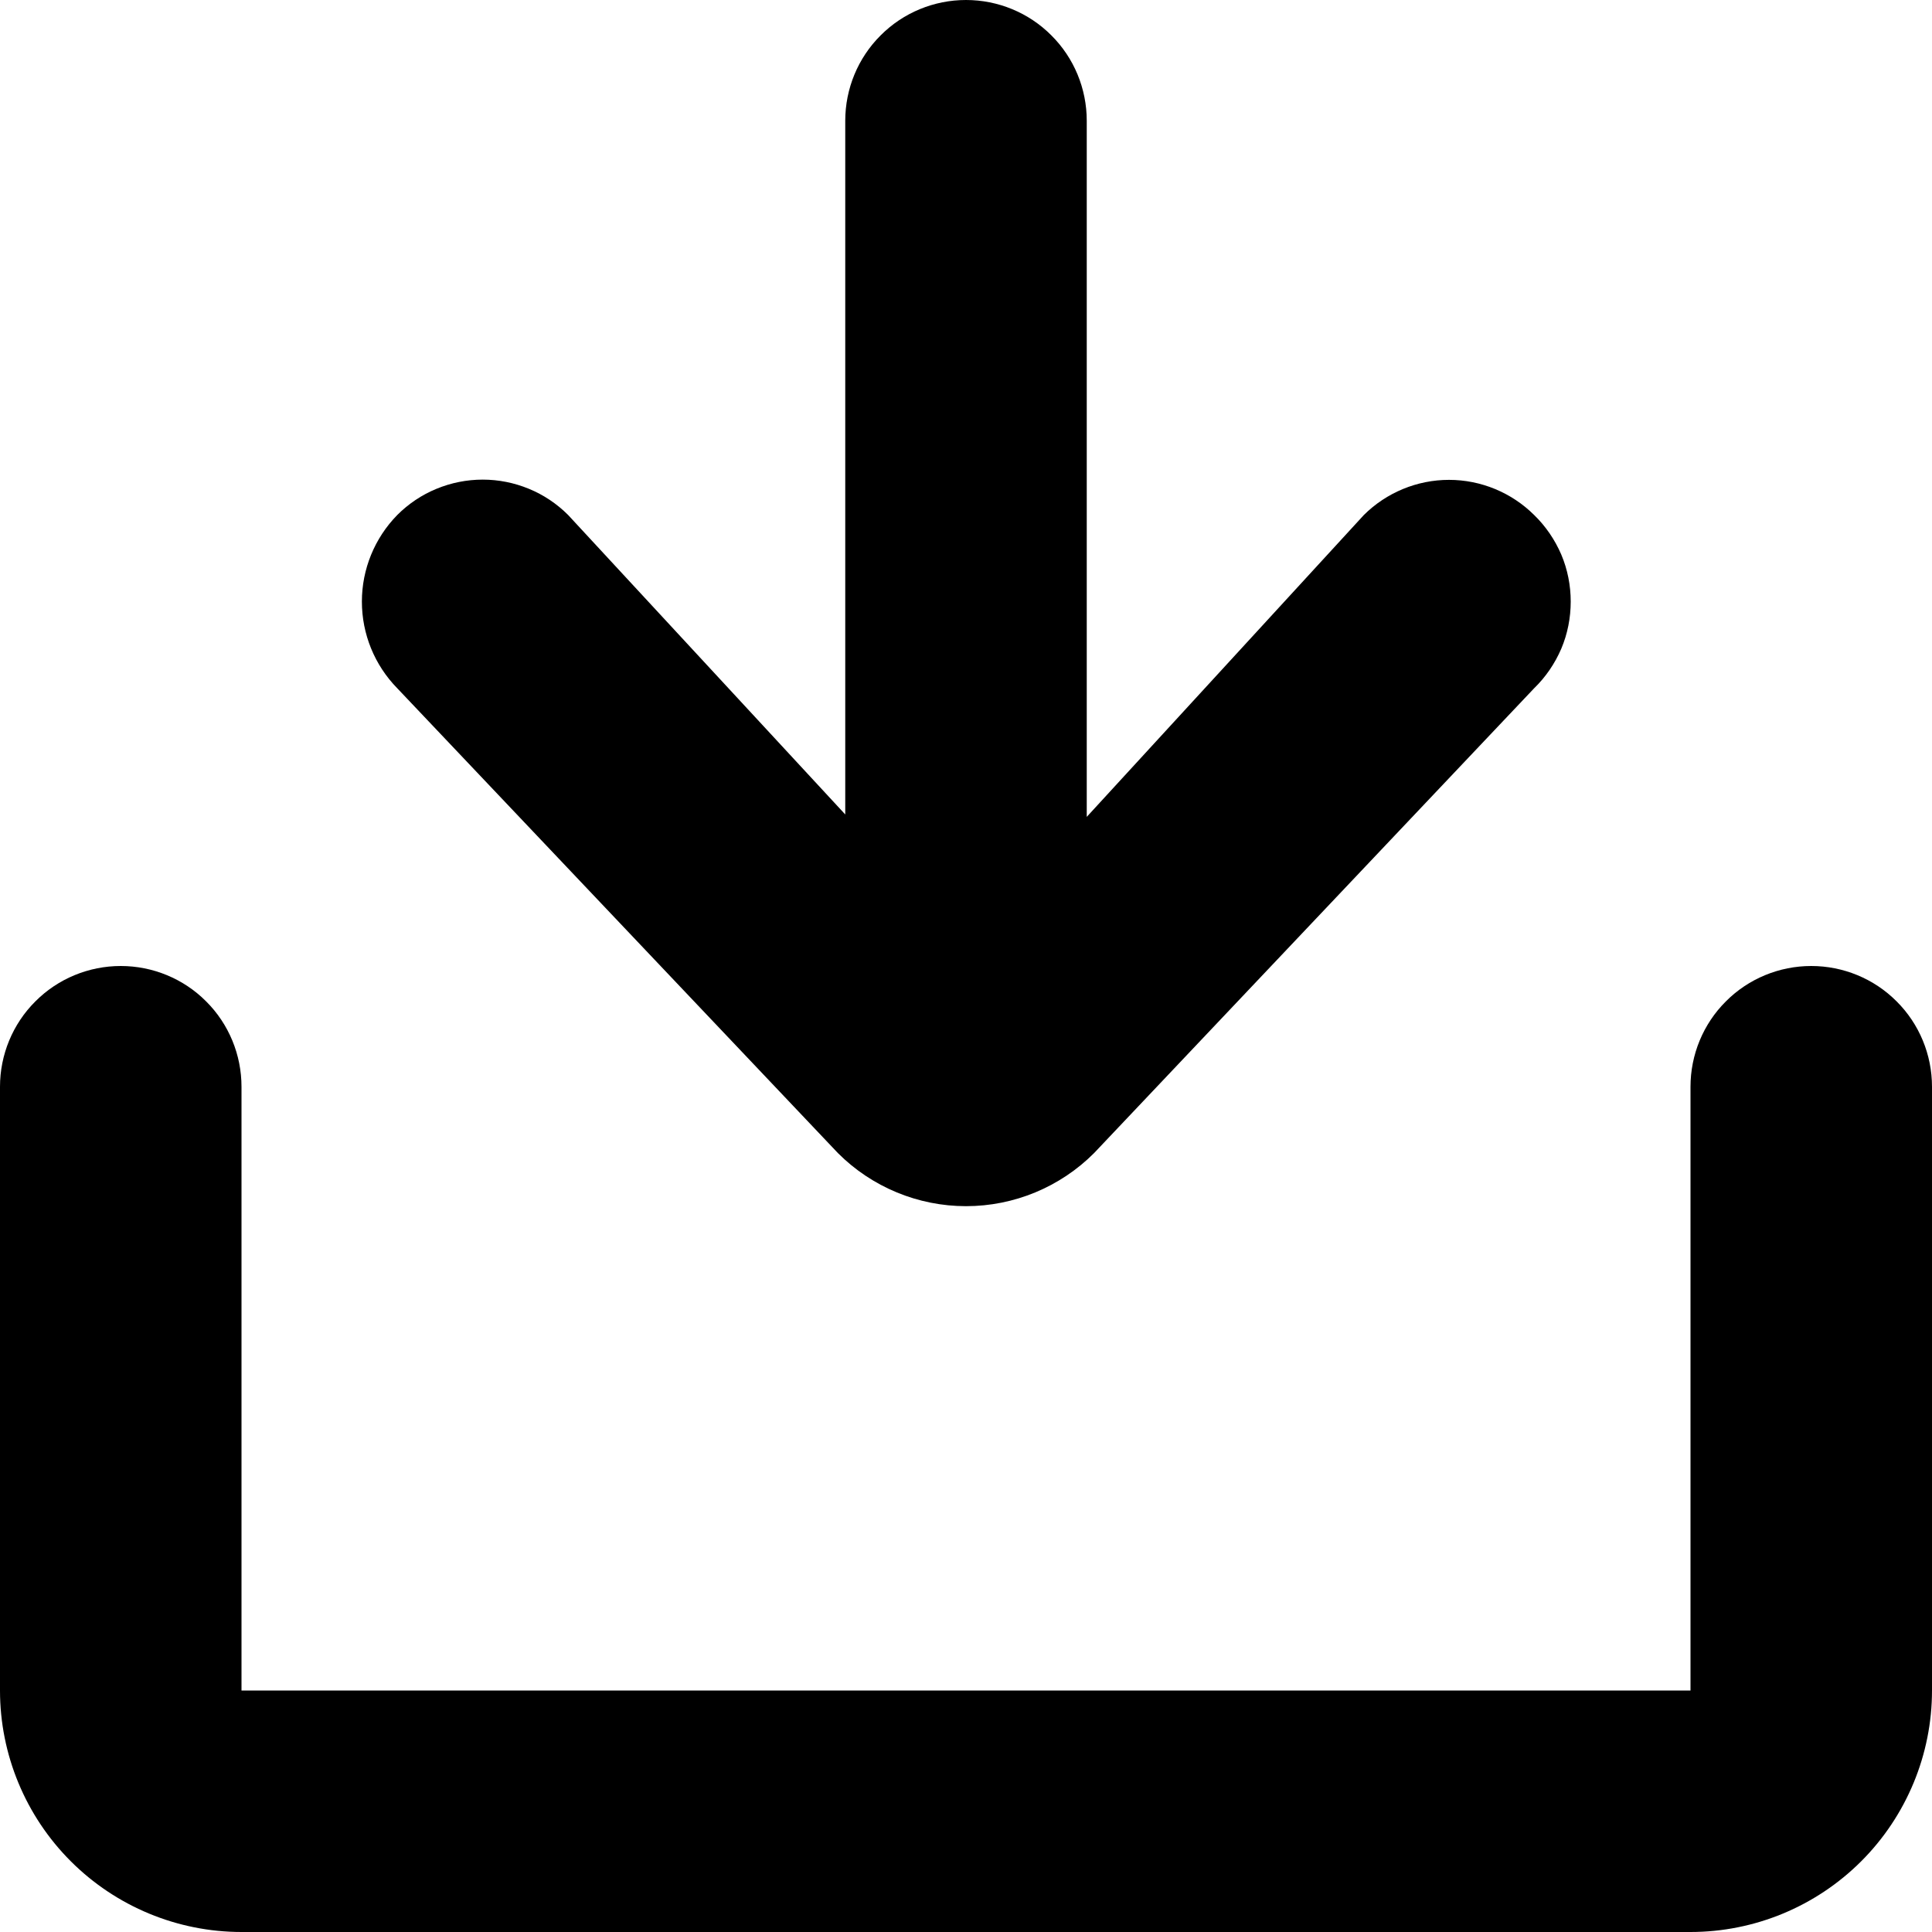 <svg fill="currentColor" viewBox="0 0 16 16" xmlns="http://www.w3.org/2000/svg">
  <path
    d="M4.705 4.265C4.612 4.172 4.502 4.098 4.38 4.048C4.259 3.998 4.129 3.972 3.998 3.972C3.866 3.972 3.736 3.998 3.615 4.048C3.493 4.098 3.383 4.172 3.29 4.265C3.102 4.457 2.997 4.714 2.997 4.982C2.997 5.251 3.102 5.508 3.29 5.7L6.94 9.55C7.221 9.831 7.603 9.989 8 9.989C8.398 9.989 8.779 9.831 9.06 9.55L12.705 5.7C12.801 5.607 12.877 5.495 12.93 5.372C12.982 5.249 13.008 5.116 13.008 4.982C13.008 4.849 12.982 4.716 12.93 4.593C12.877 4.47 12.801 4.358 12.705 4.265C12.518 4.079 12.264 3.974 12 3.974C11.736 3.974 11.482 4.079 11.295 4.265L9 6.765V1C9 0.735 8.895 0.48 8.707 0.293C8.52 0.105 8.265 0 8 0C7.735 0 7.48 0.105 7.293 0.293C7.105 0.48 7 0.735 7 1V6.745L4.705 4.265ZM2 14H14V9C14 8.735 14.105 8.48 14.293 8.293C14.48 8.105 14.735 8 15 8C15.265 8 15.52 8.105 15.707 8.293C15.895 8.48 16 8.735 16 9V14C16 14.53 15.789 15.039 15.414 15.414C15.039 15.789 14.53 16 14 16H2C1.47 16 0.961 15.789 0.586 15.414C0.211 15.039 0 14.53 0 14V9C0 8.735 0.105 8.48 0.293 8.293C0.48 8.105 0.735 8 1 8C1.265 8 1.52 8.105 1.707 8.293C1.895 8.48 2 8.735 2 9V14Z"
  />
</svg>
